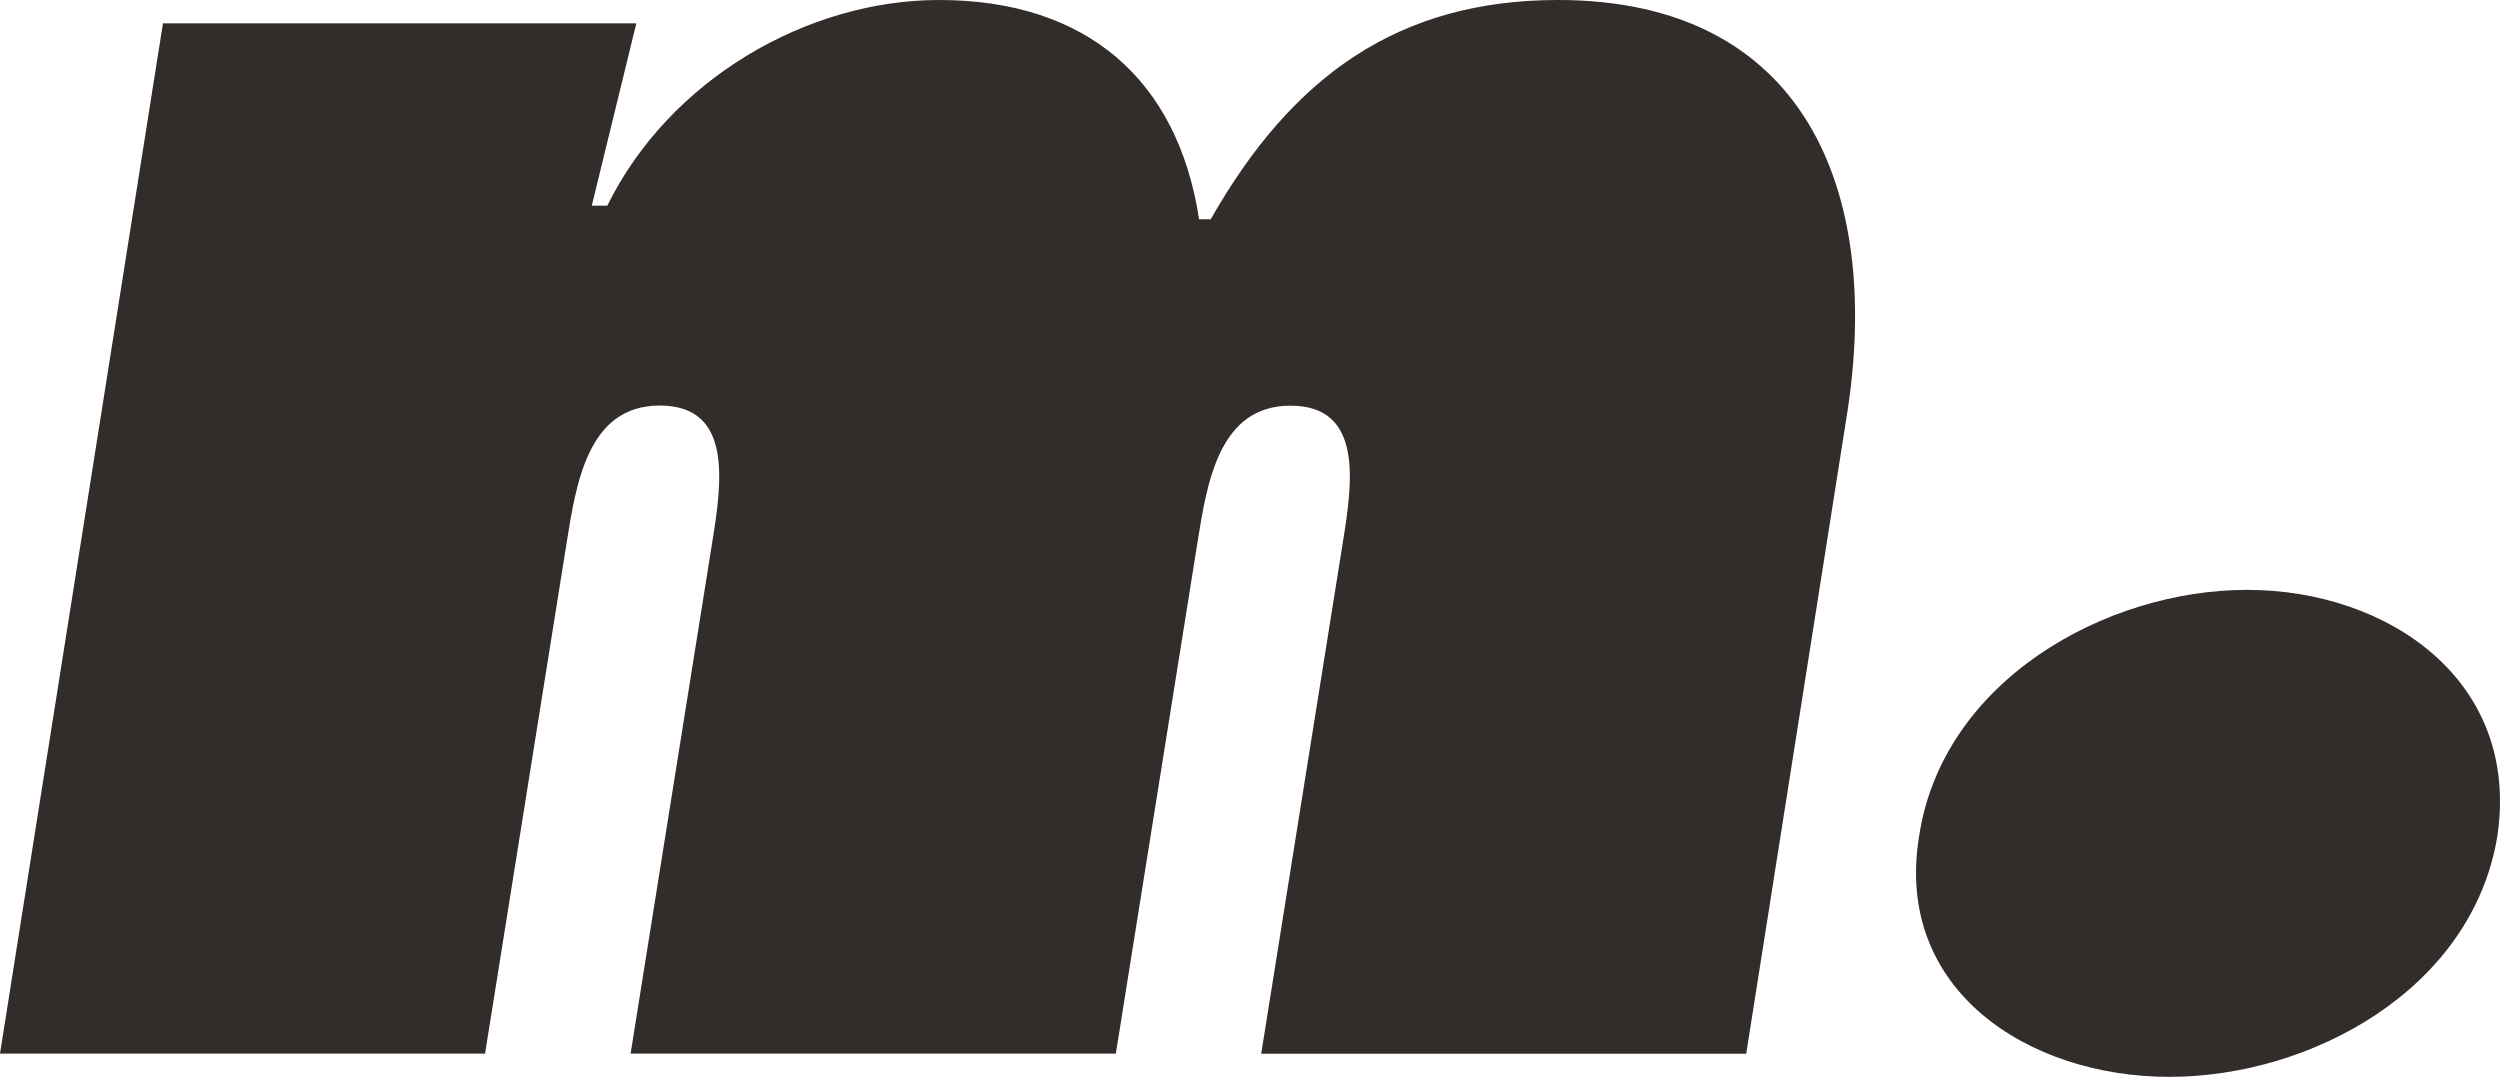 <svg id="Capa_1" data-name="Capa 1" xmlns="http://www.w3.org/2000/svg" viewBox="0 0 718.25 309.38"><defs><style>.cls-1{fill:#322c2b;}</style></defs><title>logo plain</title><path class="cls-1" d="M325.44,348.17h4.46c17.84-36.23,57.41-59.09,95.32-59.09,42.37,0,68.57,22.86,74.7,63h3.34c23.42-41.25,54.08-63,99.79-63,70.79,0,93.09,54.63,83.06,118.74l-29,184H517.76l23.41-146.61c2.79-17.28,6.13-39.58-15-39.58-20.63,0-24,22.3-26.76,39.58L476,591.78H336.59L360,445.17c2.79-17.28,6.13-39.58-15.05-39.58-20.63,0-24,22.3-26.76,39.58L294.78,591.78H155.42l46.82-296h136Z" transform="translate(-155.42 -289.08)"/><path class="cls-1" d="M872.9,529.34c-7.25,44-53.52,69.12-94.21,69.12s-79.16-25.08-71.91-69.12c6.69-44.59,53.51-70.79,94.2-70.79S879.59,484.75,872.9,529.34Z" transform="translate(-155.42 -289.08)"/></svg>